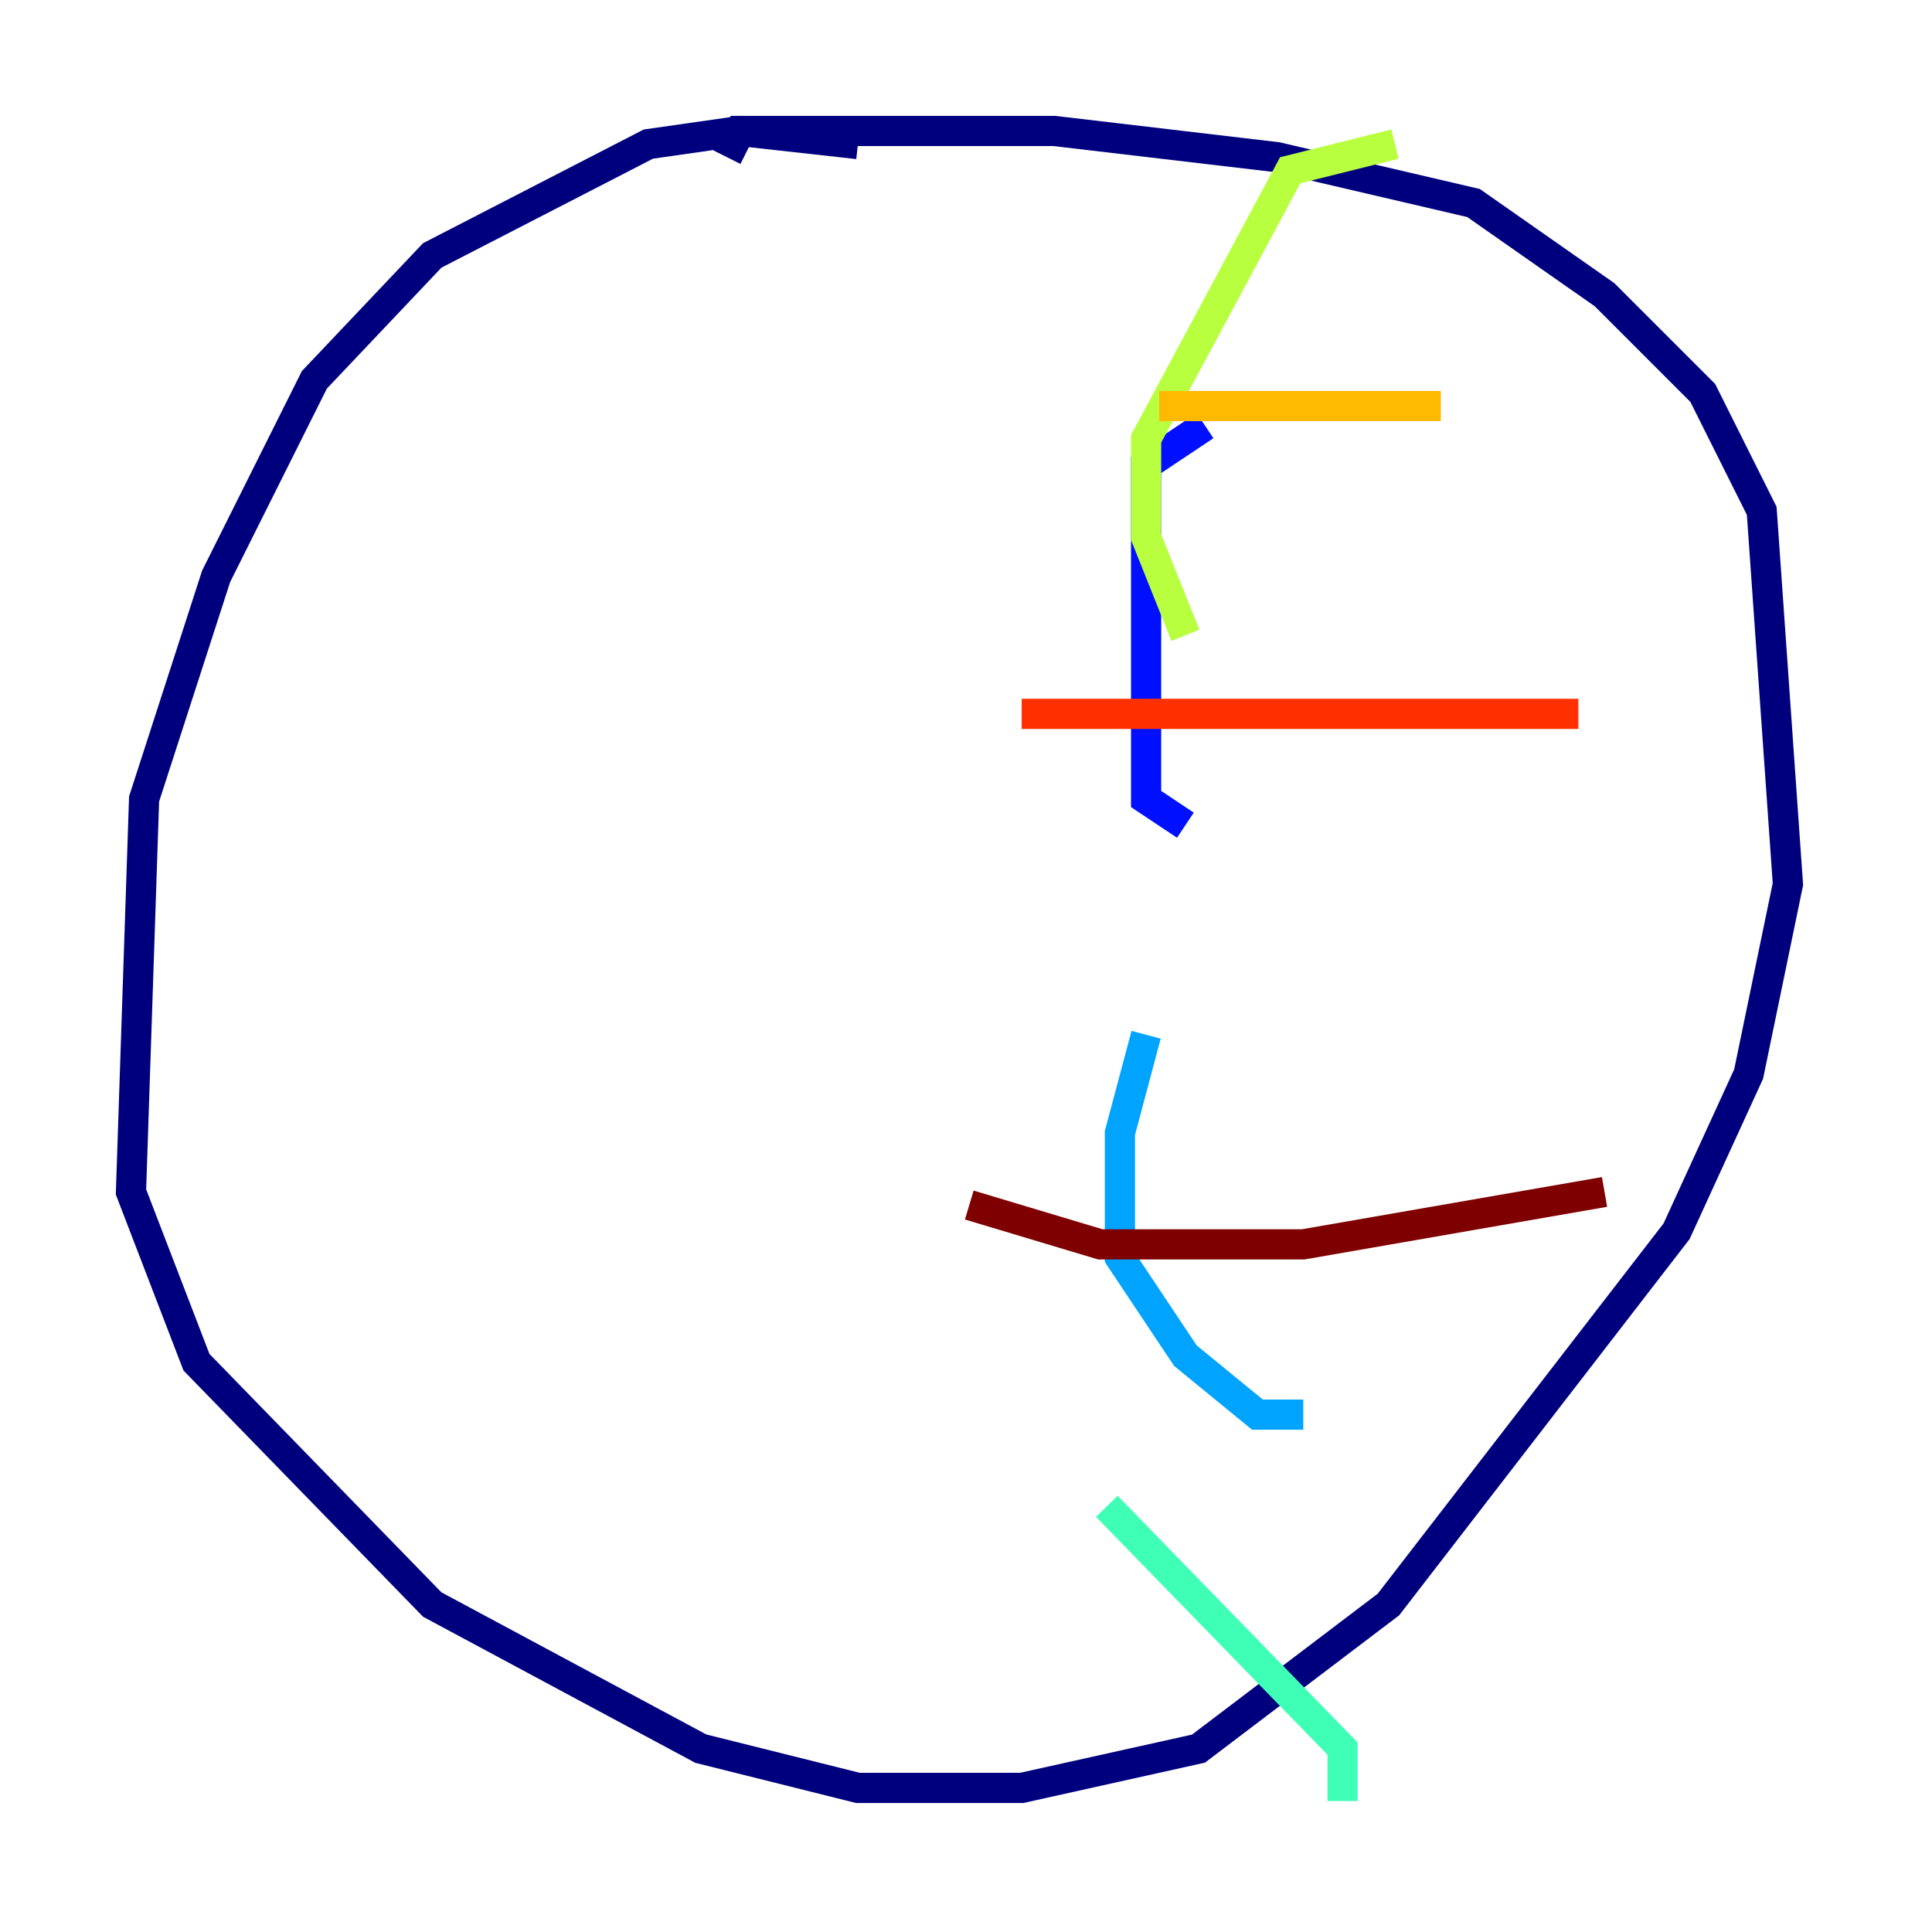 <?xml version="1.0" encoding="utf-8" ?>
<svg baseProfile="tiny" height="128" version="1.2" viewBox="0,0,128,128" width="128" xmlns="http://www.w3.org/2000/svg" xmlns:ev="http://www.w3.org/2001/xml-events" xmlns:xlink="http://www.w3.org/1999/xlink"><defs /><polyline fill="none" points="56.841,9.546 49.031,8.678 42.956,9.546 28.637,16.922 20.827,25.166 14.319,38.183 9.546,52.936 8.678,78.969 13.017,90.251 28.637,106.305 46.427,115.851 56.841,118.454 67.688,118.454 79.403,115.851 91.986,106.305 111.078,81.573 115.851,71.159 118.454,58.576 116.719,33.844 112.814,26.034 106.305,19.525 97.627,13.451 84.61,10.414 69.858,8.678 49.031,8.678 48.163,10.414" stroke="#00007f" stroke-width="2" /><polyline fill="none" points="79.837,28.203 75.932,30.807 75.932,52.936 78.536,54.671" stroke="#0010ff" stroke-width="2" /><polyline fill="none" points="75.932,68.556 74.197,75.064 74.197,83.308 78.536,89.817 83.308,93.722 86.346,93.722" stroke="#00a4ff" stroke-width="2" /><polyline fill="none" points="73.329,99.797 88.949,115.851 88.949,119.322" stroke="#3fffb7" stroke-width="2" /><polyline fill="none" points="78.536,42.088 75.932,35.58 75.932,29.071 85.478,11.281 92.42,9.546" stroke="#b7ff3f" stroke-width="2" /><polyline fill="none" points="76.8,26.902 95.458,26.902" stroke="#ffb900" stroke-width="2" /><polyline fill="none" points="67.688,47.295 104.57,47.295" stroke="#ff3000" stroke-width="2" /><polyline fill="none" points="64.217,79.837 72.895,82.441 86.346,82.441 106.305,78.969" stroke="#7f0000" stroke-width="2" /></svg>